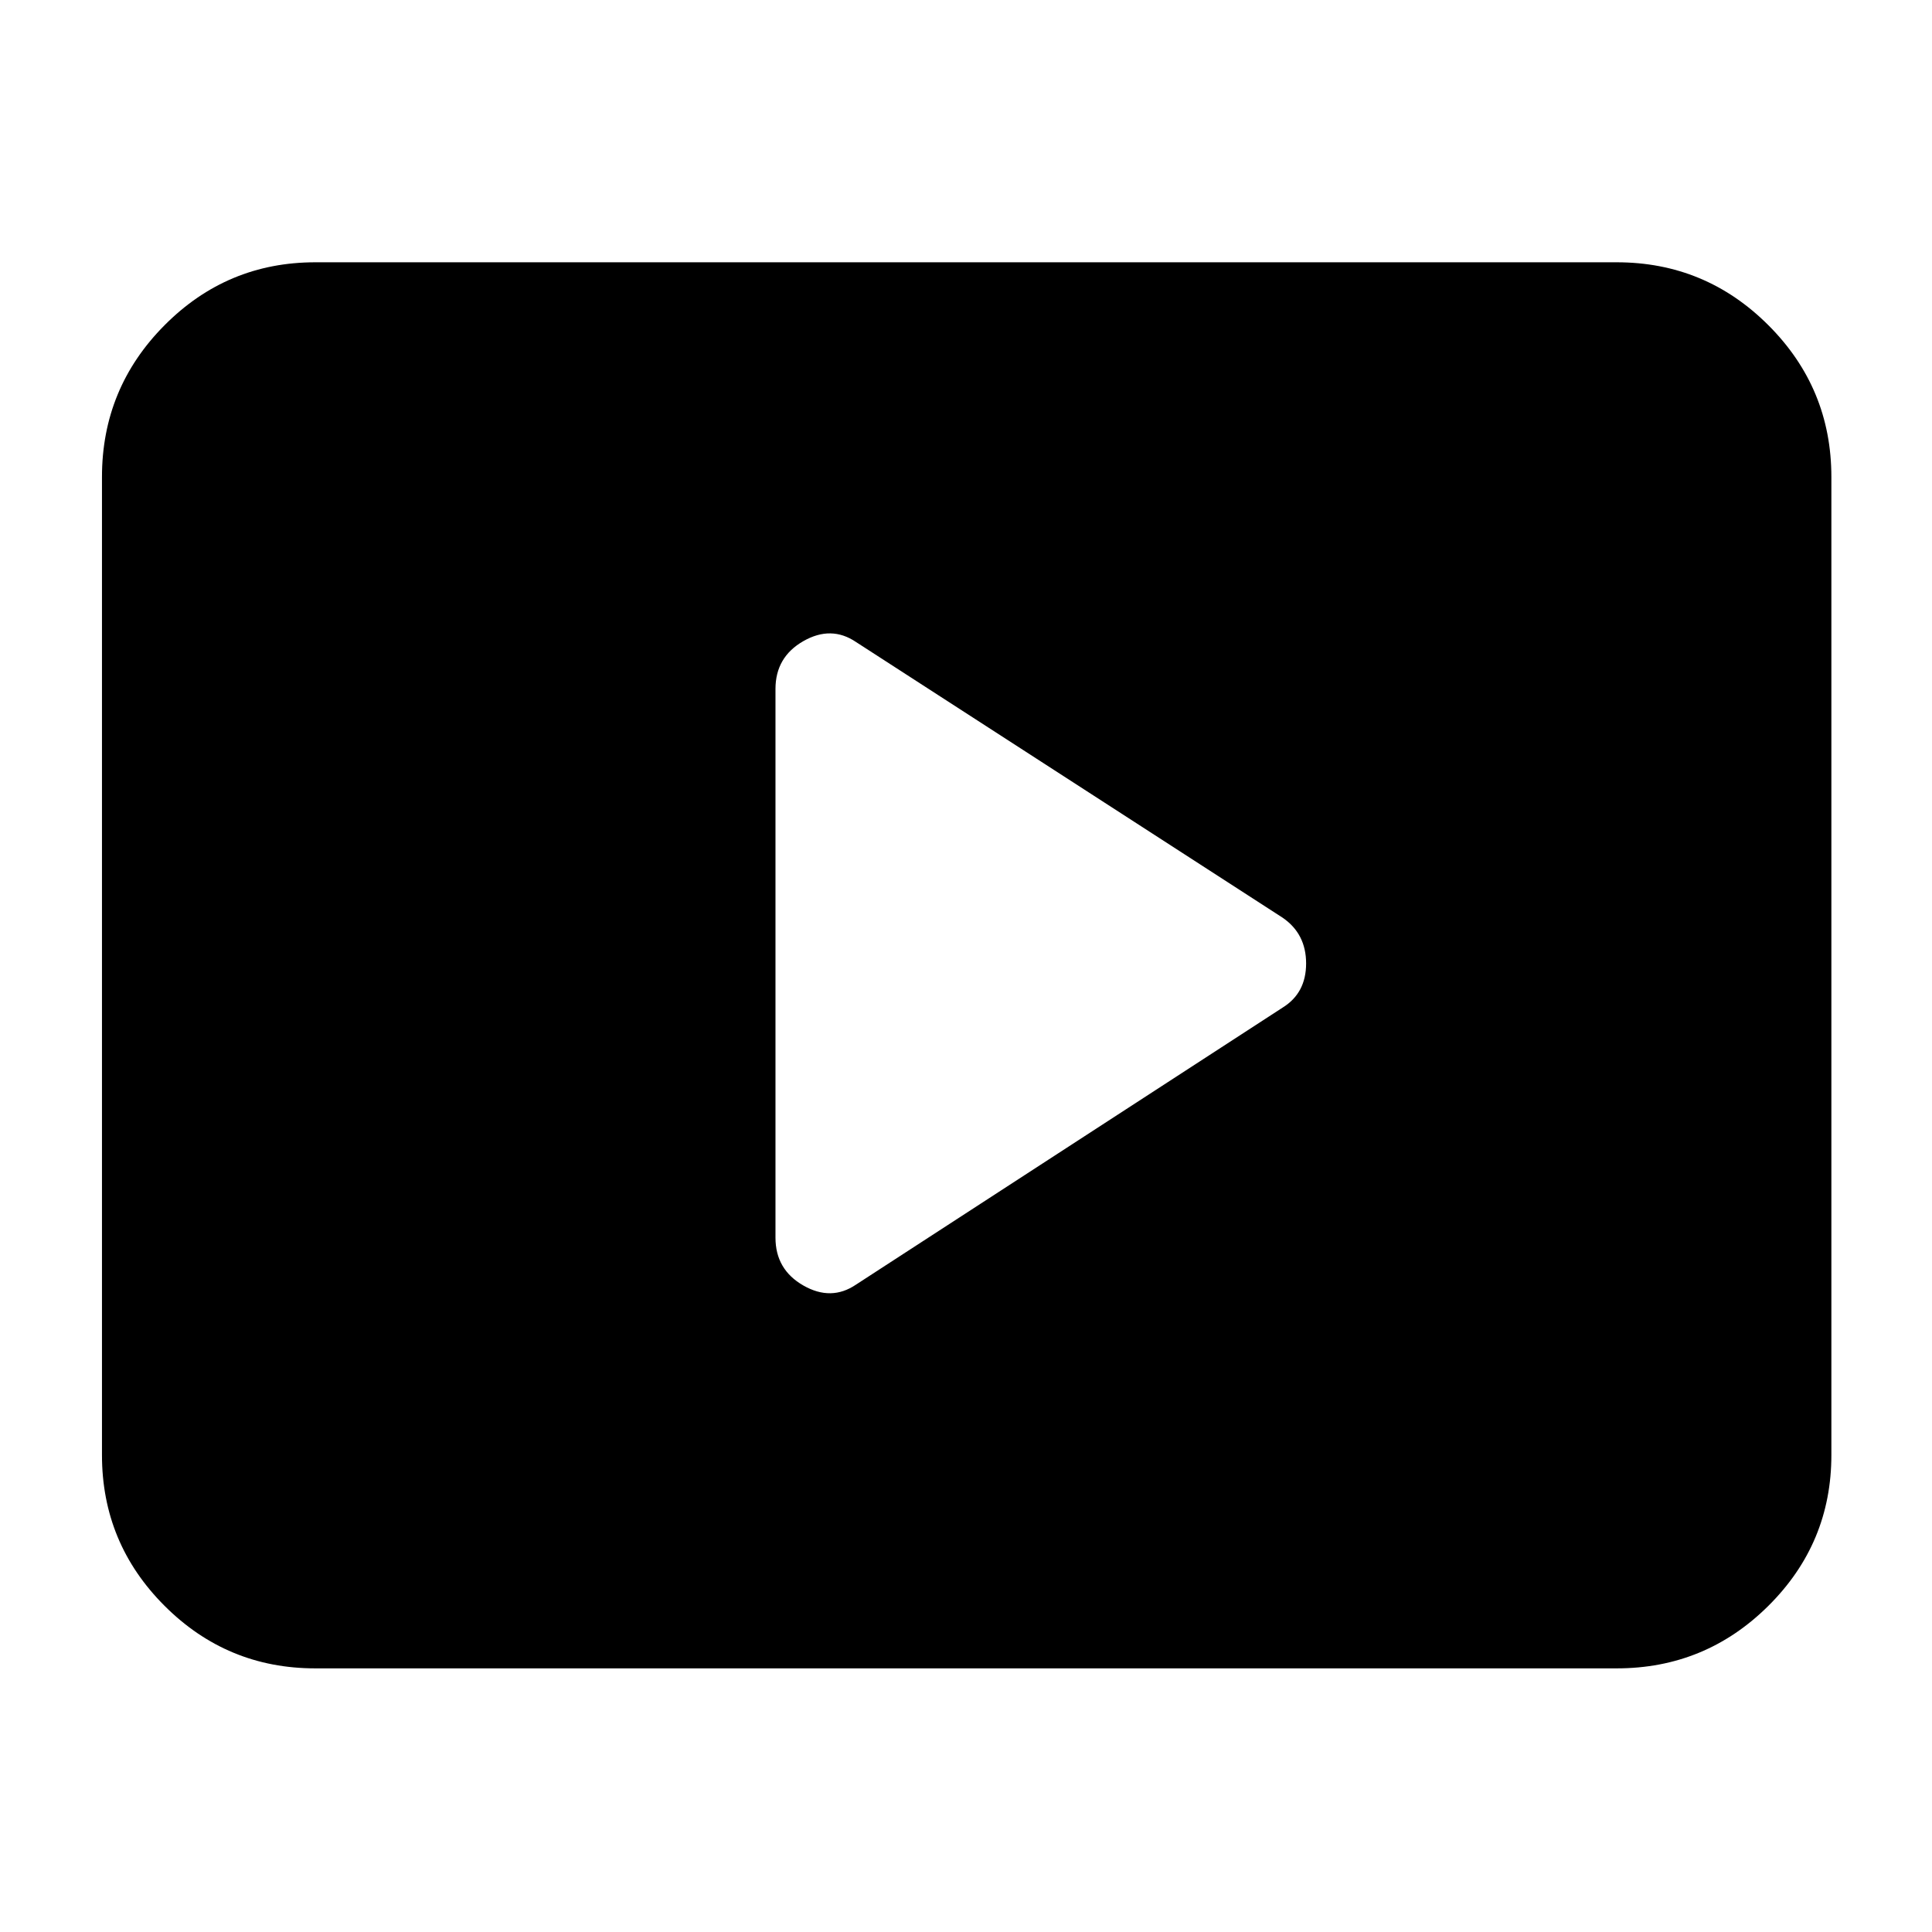 <svg xmlns="http://www.w3.org/2000/svg" height="40" viewBox="0 -960 960 960" width="40"><path d="m425.33-321.67 212-137.66Q649-466.55 649-481.27 649-496 637.33-504l-212-137q-12.33-8.33-26.16-.42-13.84 7.92-13.84 23.75V-345q0 15.83 13.84 23.75 13.83 7.92 26.16-.42ZM156.67-131q-43.83 0-74.92-31.09Q50.67-193.17 50.67-237v-486q0-44.1 31.08-75.38 31.09-31.29 74.92-31.29h646.66q44.1 0 75.39 31.29Q910-767.1 910-723v486q0 43.83-31.28 74.91Q847.43-131 803.33-131H156.67Z"/></svg>
